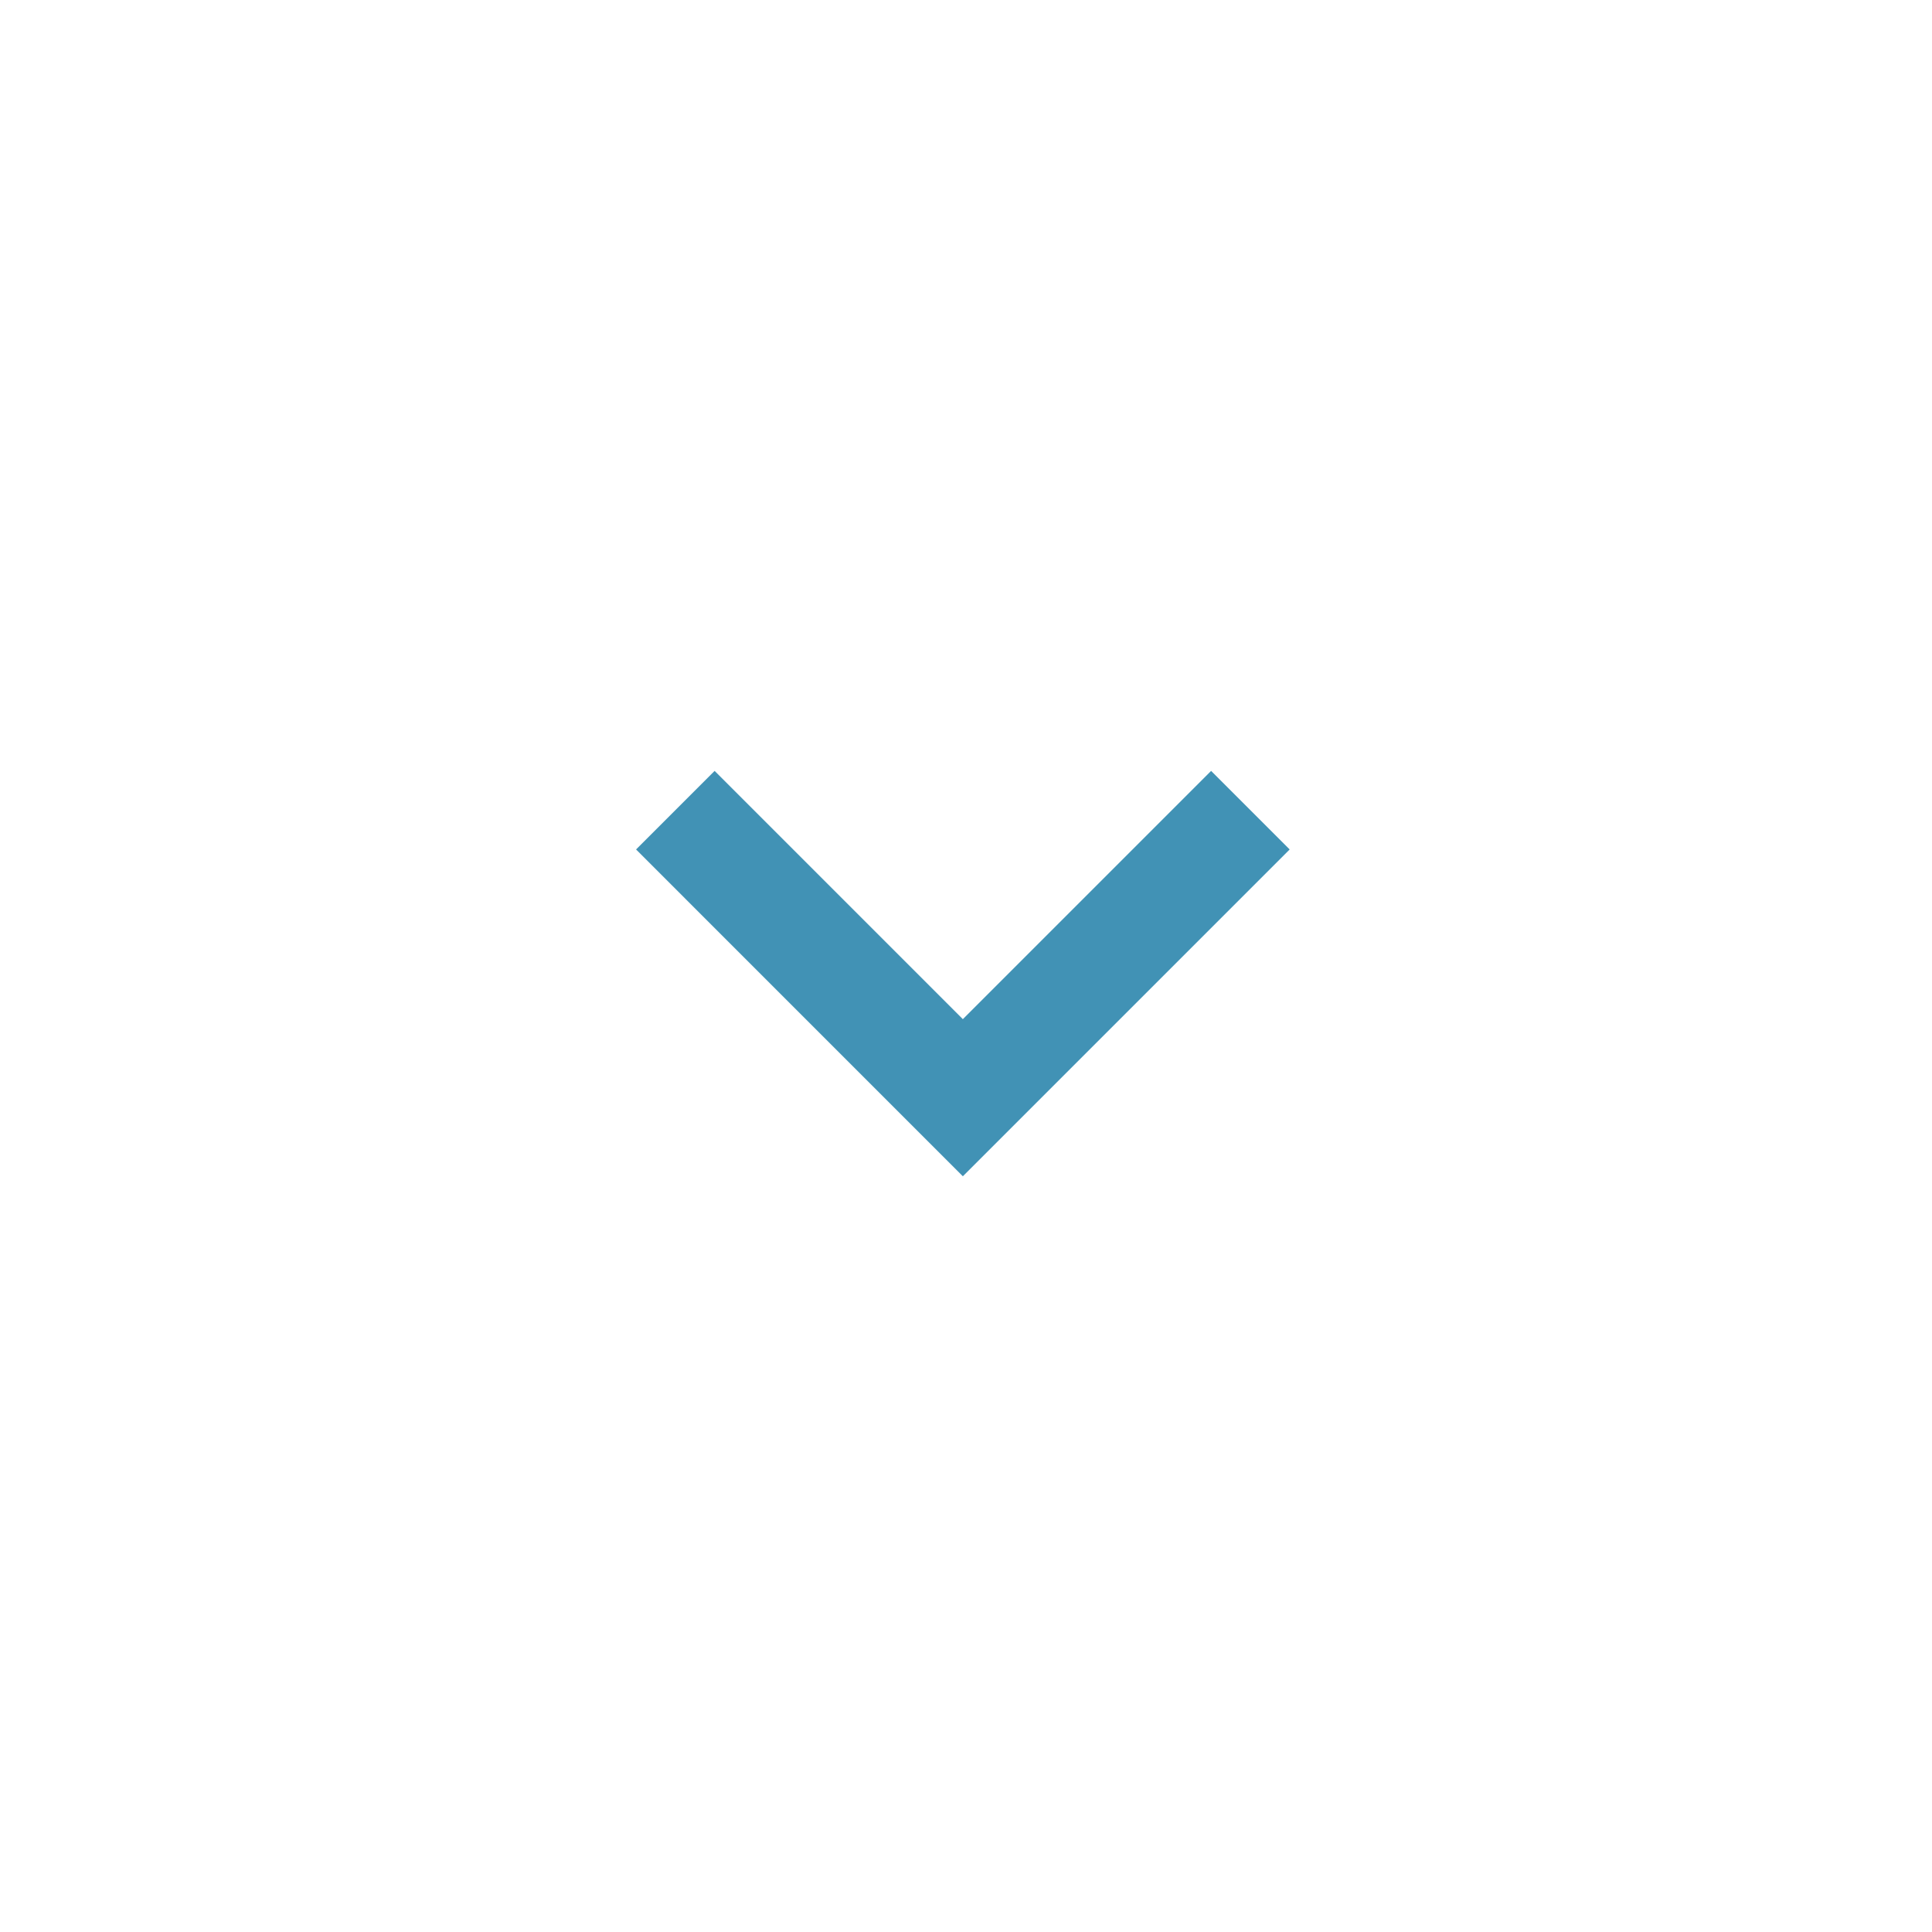 <svg width="62" height="62" viewBox="0 0 62 62" fill="none" xmlns="http://www.w3.org/2000/svg">
<g filter="url(#filter0_d_71_3161)">
<path d="M31 4C45.359 4 57 15.641 57 30C57 44.359 45.359 56 31 56C16.641 56 5 44.359 5 30C5 15.641 16.641 4 31 4Z" fill="white"/>
</g>
<mask id="mask0_71_3161" style="mask-type:alpha" maskUnits="userSpaceOnUse" x="18" y="18" width="25" height="25">
<rect x="43" y="18" width="24.202" height="24.202" transform="rotate(90 43 18)" fill="#D9D9D9"/>
</mask>
<g mask="url(#mask0_71_3161)">
<path d="M20.412 27.26L22.933 24.739L30.899 32.706L38.866 24.739L41.387 27.26L30.899 37.748L20.412 27.26Z" fill="#4192B5"/>
</g>
<defs>
<filter id="filter0_d_71_3161" x="0.3" y="0.3" width="61.4" height="61.4" filterUnits="userSpaceOnUse" color-interpolation-filters="sRGB">
<feFlood flood-opacity="0" result="BackgroundImageFix"/>
<feColorMatrix in="SourceAlpha" type="matrix" values="0 0 0 0 0 0 0 0 0 0 0 0 0 0 0 0 0 0 127 0" result="hardAlpha"/>
<feOffset dy="1"/>
<feGaussianBlur stdDeviation="2.35"/>
<feComposite in2="hardAlpha" operator="out"/>
<feColorMatrix type="matrix" values="0 0 0 0 0 0 0 0 0 0 0 0 0 0 0 0 0 0 0.07 0"/>
<feBlend mode="normal" in2="BackgroundImageFix" result="effect1_dropShadow_71_3161"/>
<feBlend mode="normal" in="SourceGraphic" in2="effect1_dropShadow_71_3161" result="shape"/>
</filter>
</defs>
</svg>
